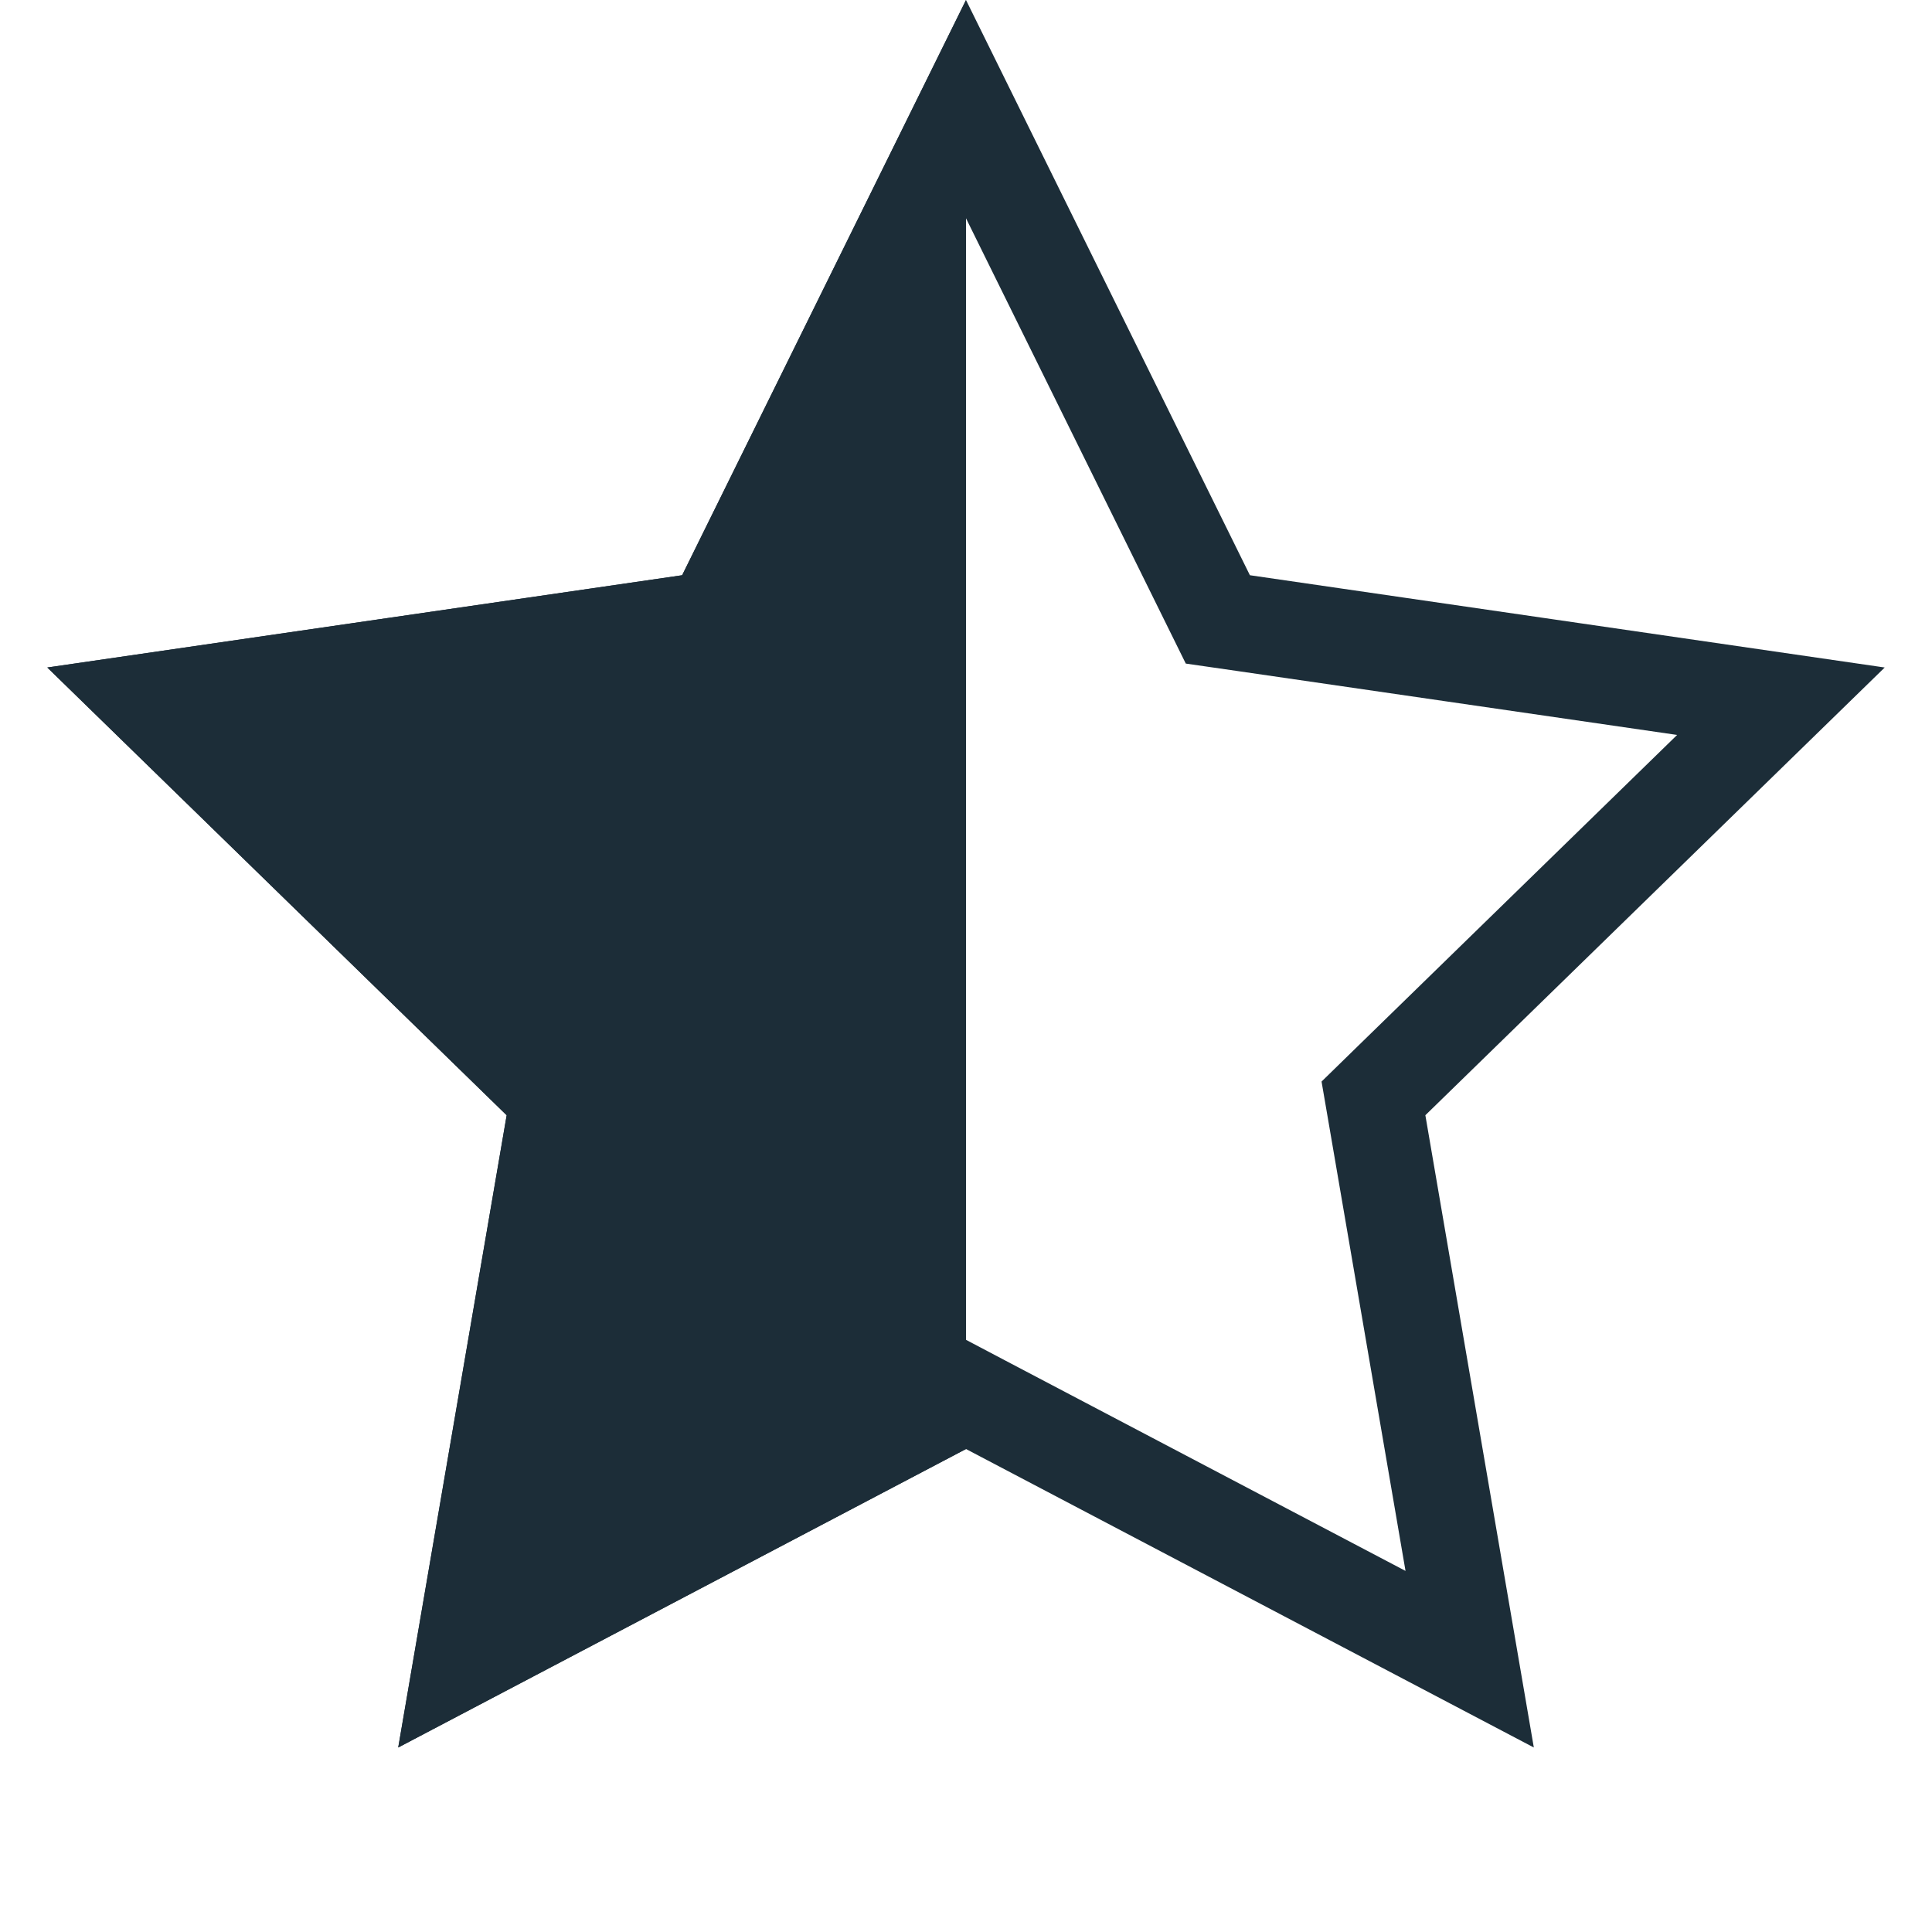<svg width="40" height="40" viewBox="0 0 40 40" fill="none" xmlns="http://www.w3.org/2000/svg">
  <path d="M20 0v30L8.246 36.18l2.245-13.09-9.51-9.27 13.143-1.91L20 0z" fill="#1C2D38"/>
  <path
    d="m20 2.26 4.981 10.092.233.472.52.075 11.138 1.619-8.06 7.856-.376.367.089.518 1.903 11.093-9.963-5.237L20 28.87l-.465.245-9.963 5.237 1.903-11.093.089-.518-.377-.367-8.06-7.856 11.139-1.619.52-.075.233-.472L20 2.26z"
    stroke="#1C2D38" stroke-width="2"/>
</svg>
